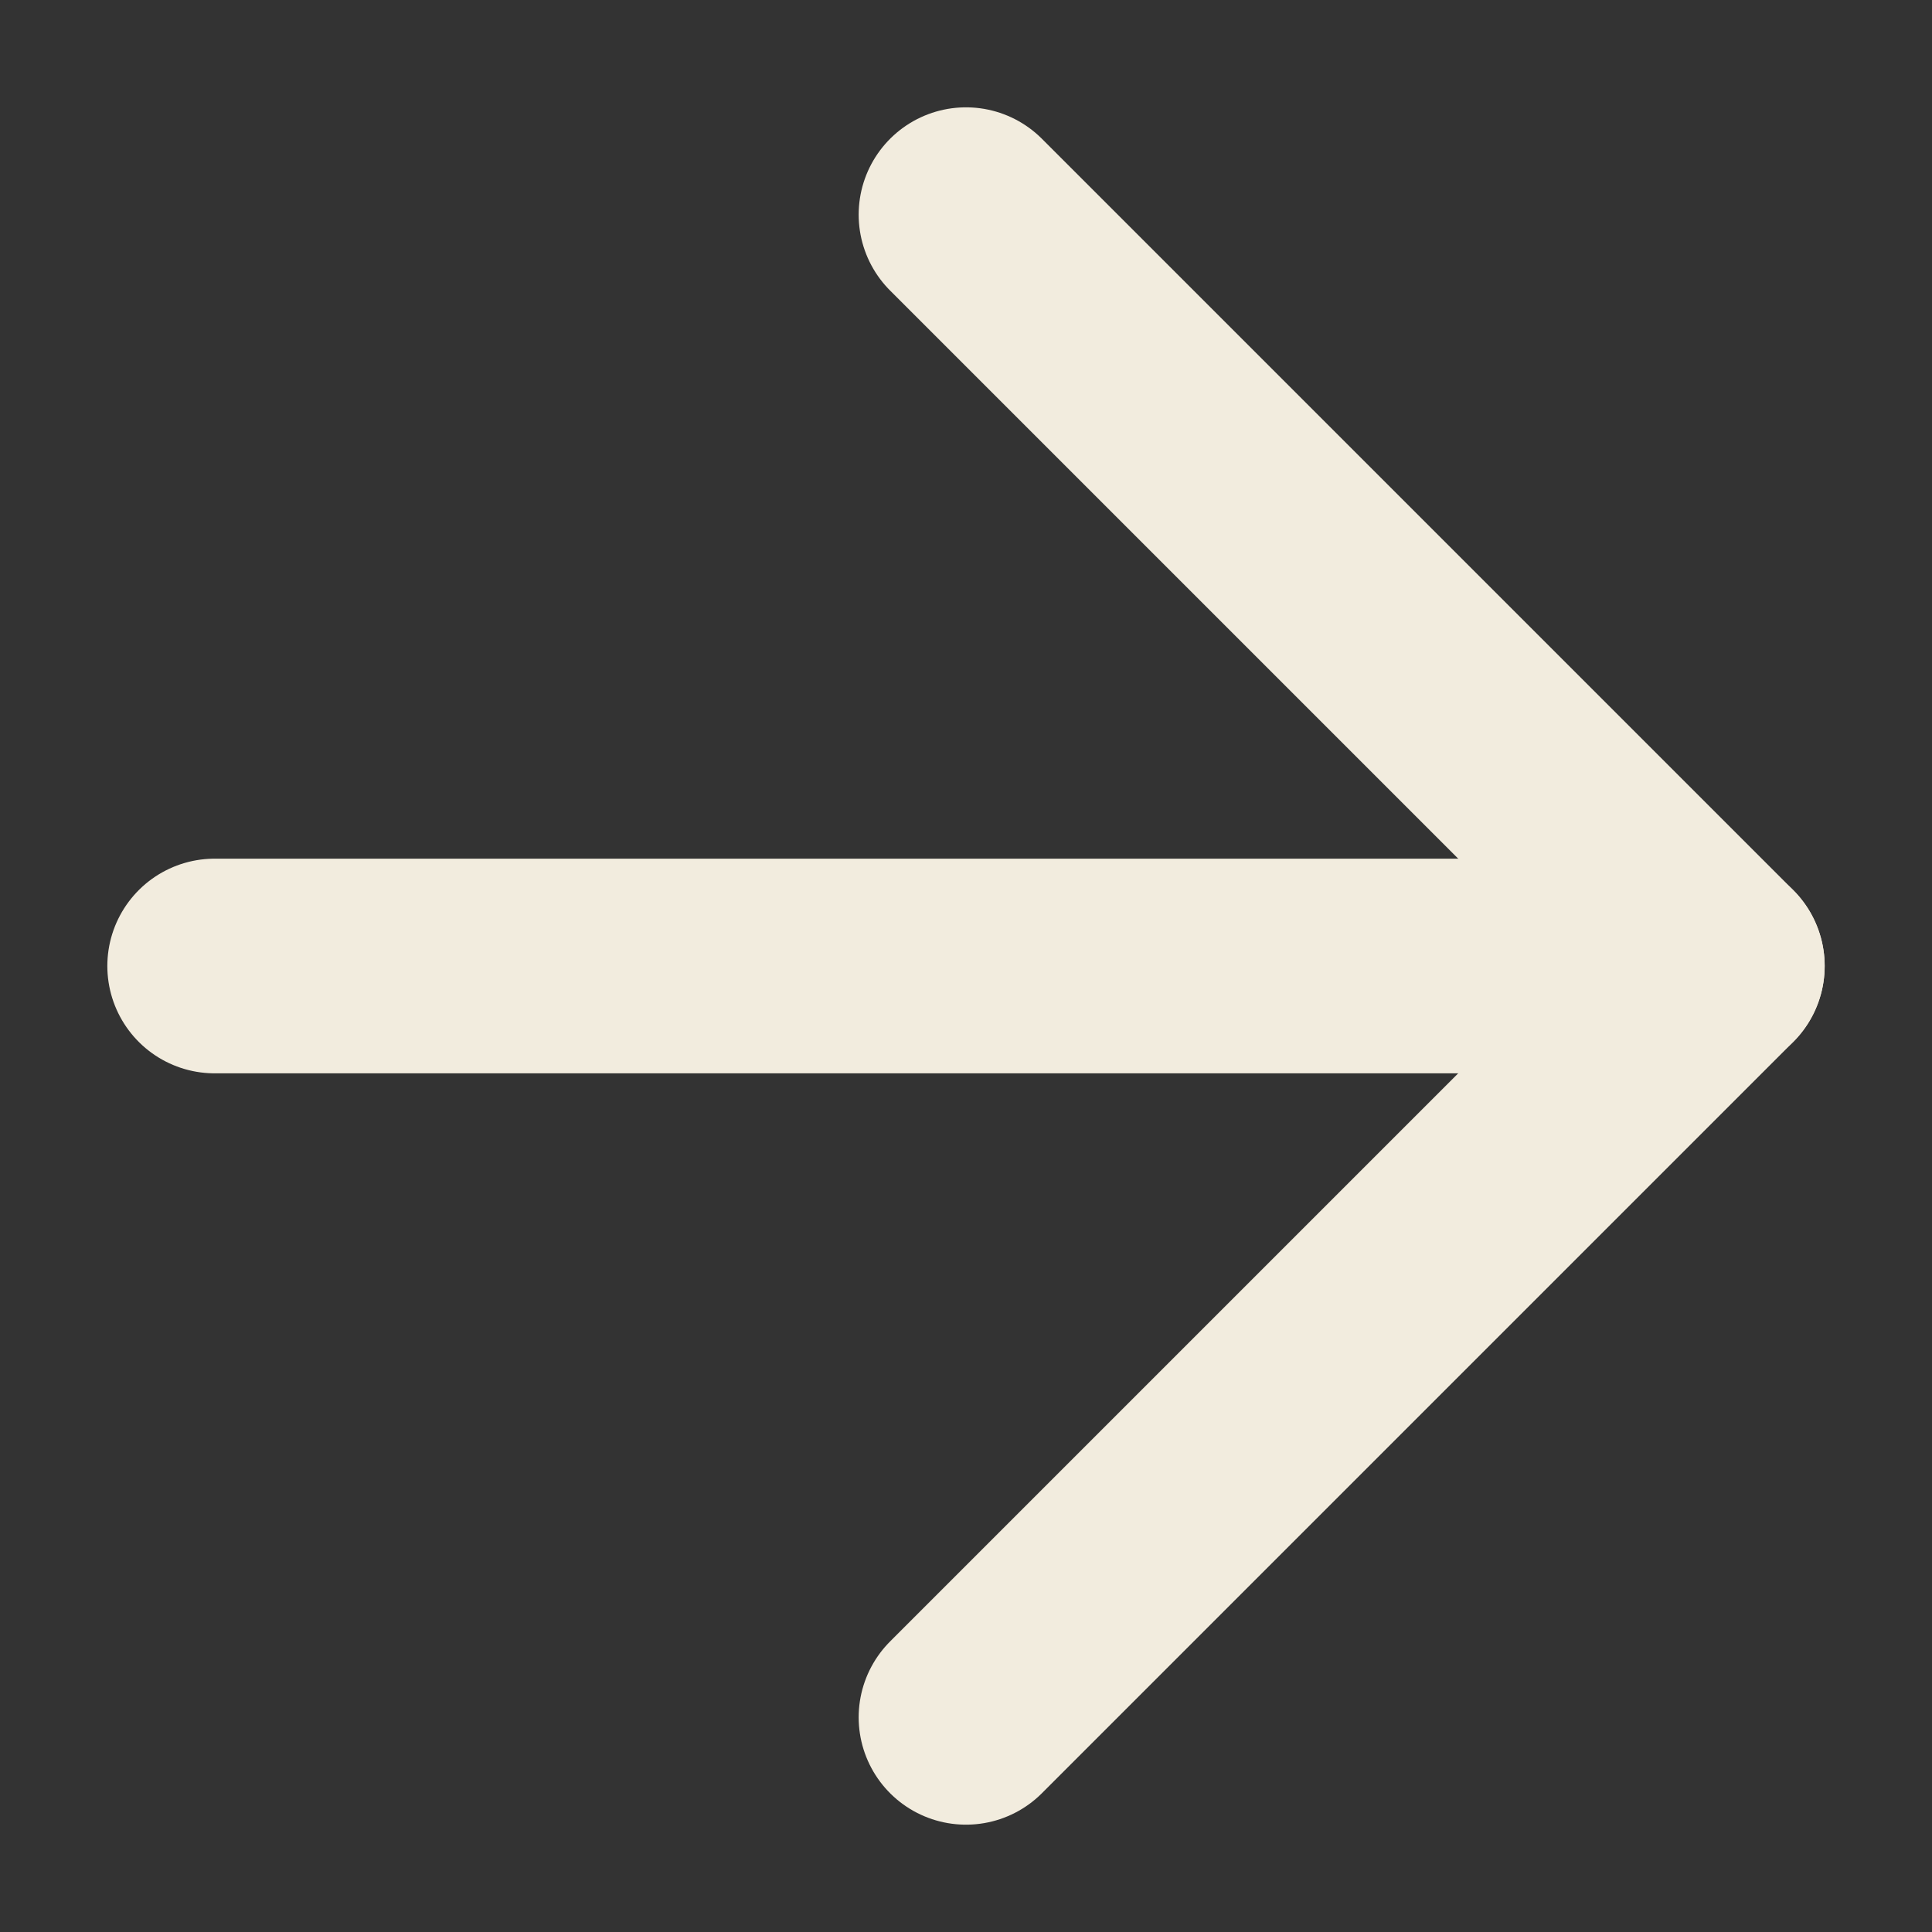 <svg width="18" height="18" viewBox="0 0 18 18" fill="none" xmlns="http://www.w3.org/2000/svg">
<rect x="0" y="0" width="18" height="18" fill="#333333" stroke="none"/>
<path d="M2 9L16 9" stroke="#F2ECDE" stroke-width="2" stroke-linecap="round" stroke-linejoin="round"/>
<path d="M9 2L16 9L9 16" stroke="#F2ECDE" stroke-width="2" stroke-linecap="round" stroke-linejoin="round"/>
</svg>
